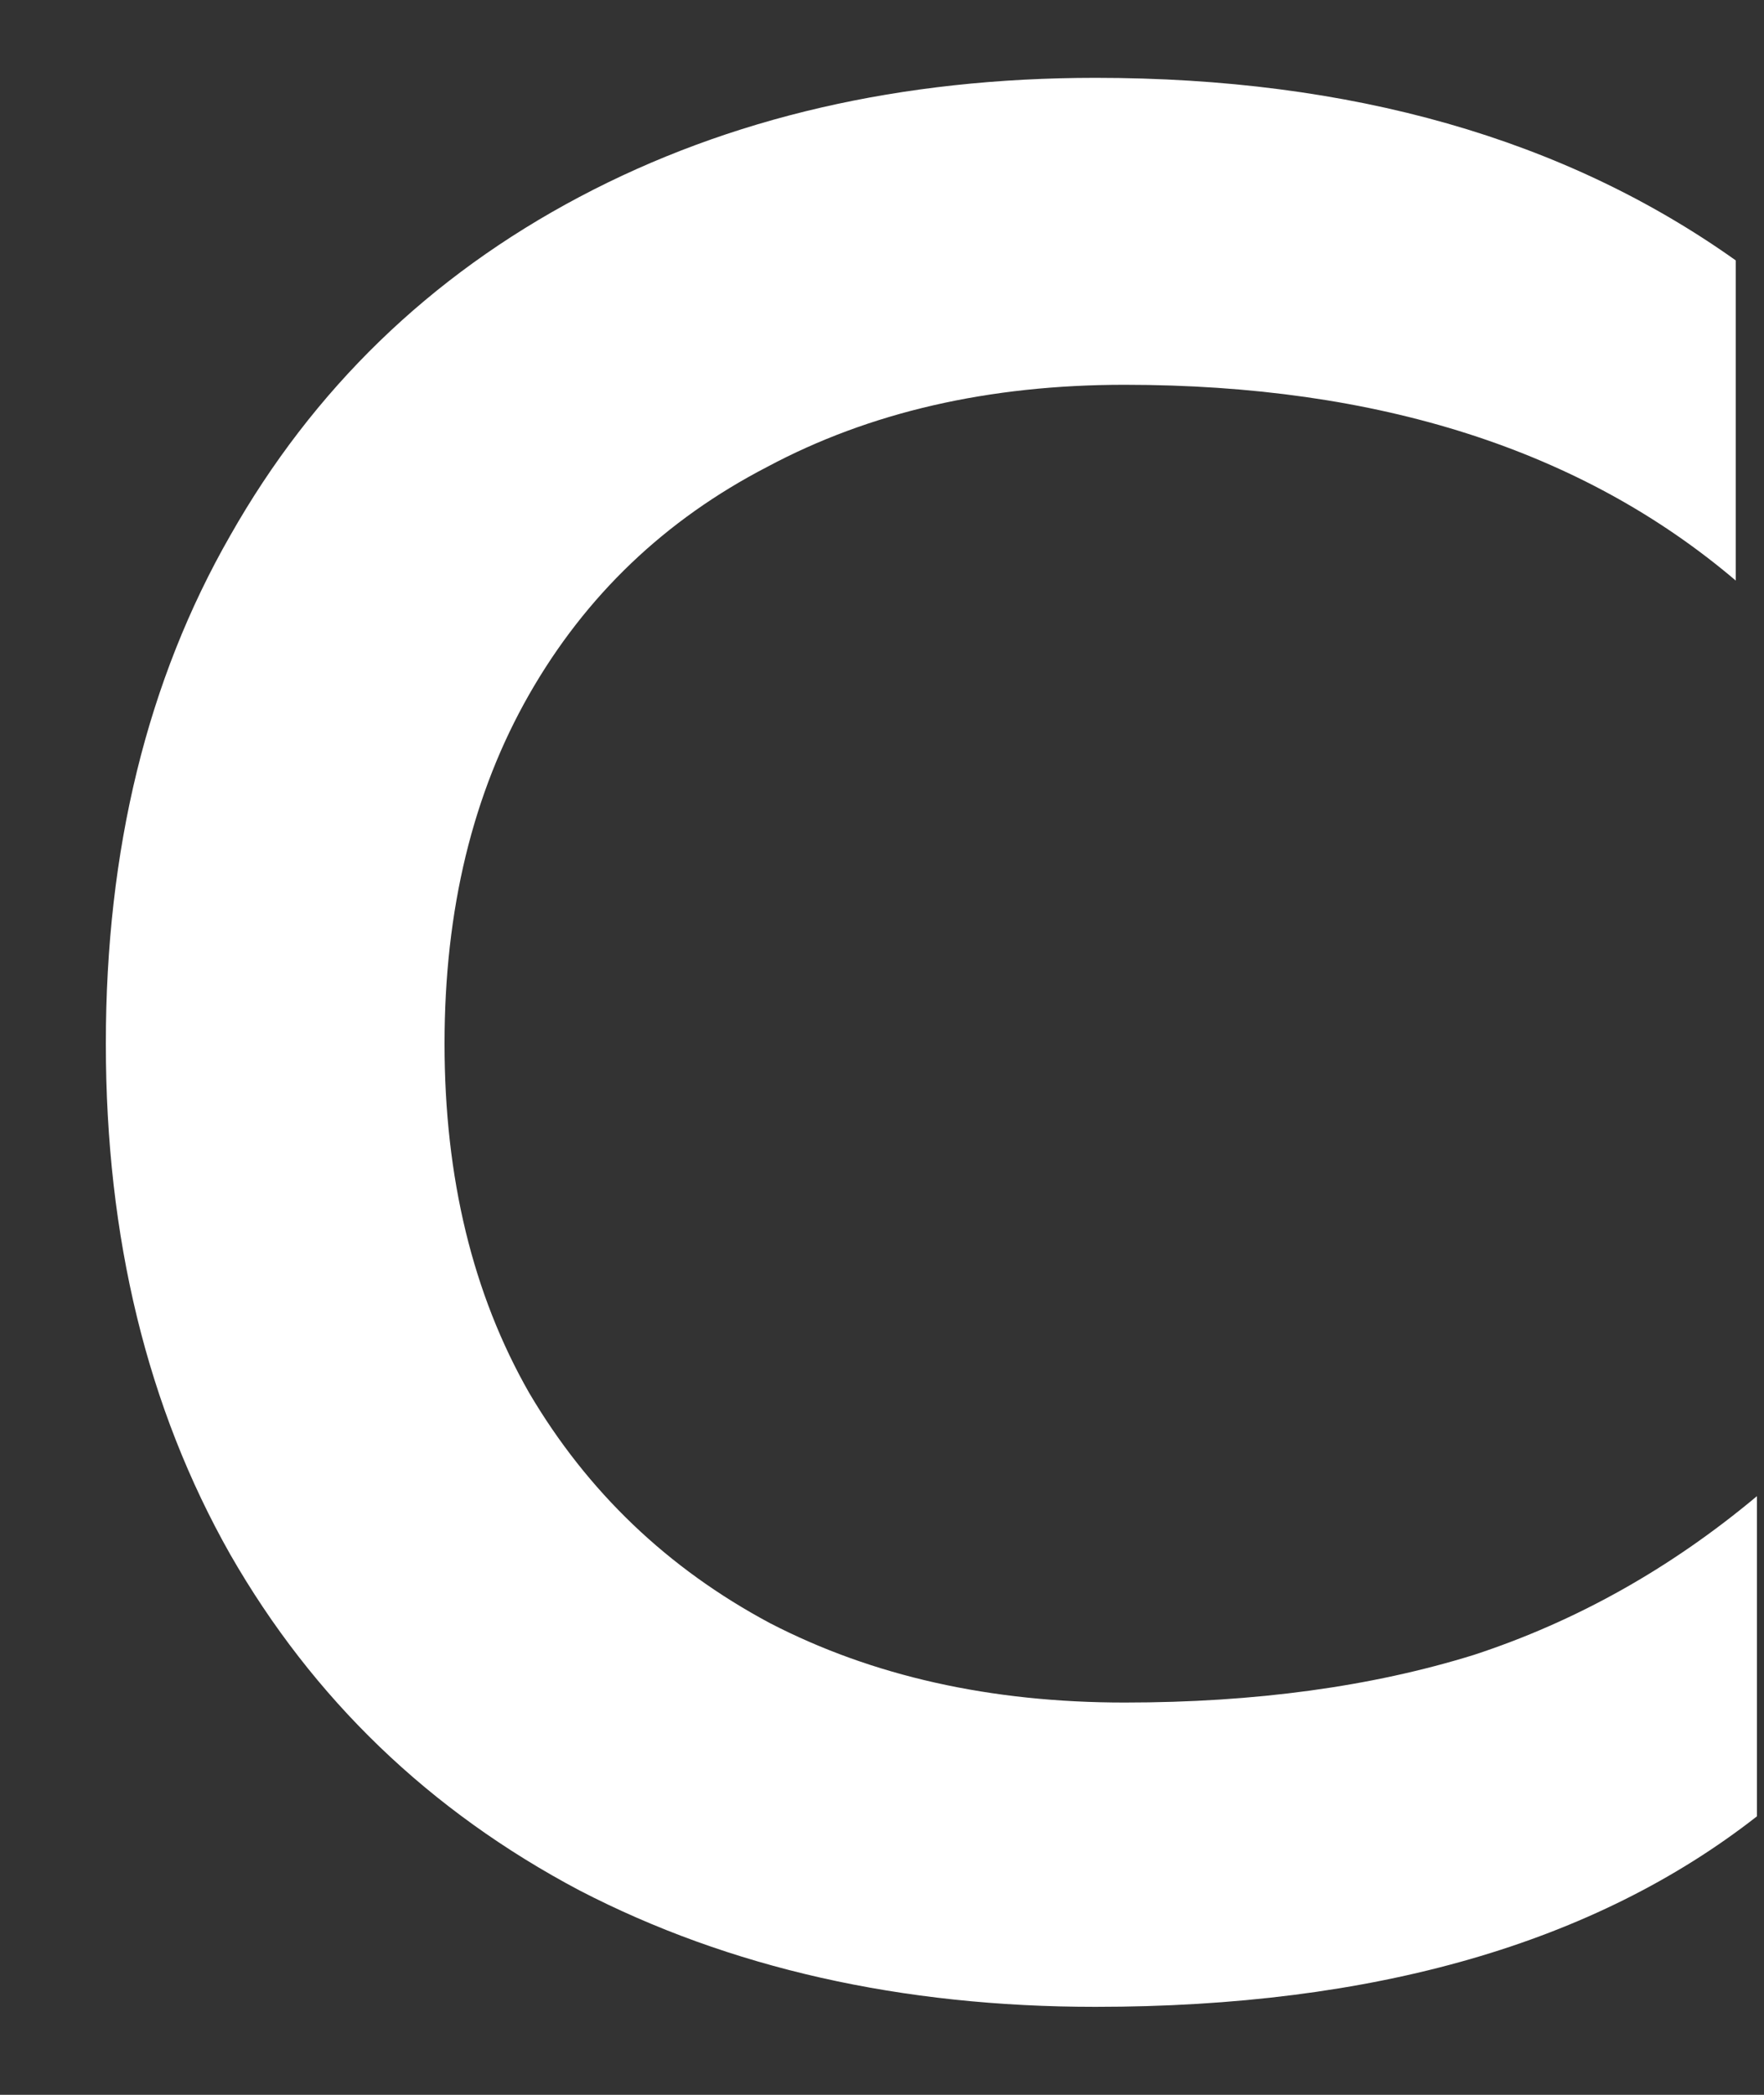<svg width="16" height="19" viewBox="0 0 16 19" fill="none" xmlns="http://www.w3.org/2000/svg">
<rect x="0" y="0" width="16" height="19" fill="#333333" stroke="none"/>
<path d="M9.936 18.202C8.176 18.202 6.616 17.85 5.256 17.146C3.896 16.426 2.84 15.41 2.088 14.098C1.336 12.77 0.96 11.226 0.96 9.466C0.96 7.706 1.336 6.17 2.088 4.858C2.84 3.53 3.896 2.506 5.256 1.786C6.616 1.066 8.176 0.706 9.936 0.706C12.256 0.706 14.192 1.258 15.744 2.362V5.266C14.352 4.082 12.504 3.49 10.2 3.49C8.968 3.49 7.888 3.738 6.96 4.234C6.032 4.714 5.312 5.402 4.8 6.298C4.288 7.194 4.032 8.25 4.032 9.466C4.032 10.682 4.288 11.738 4.8 12.634C5.328 13.53 6.056 14.226 6.984 14.722C7.912 15.202 8.984 15.442 10.2 15.442C11.384 15.442 12.44 15.298 13.368 15.01C14.296 14.706 15.152 14.226 15.936 13.57V16.474C14.464 17.626 12.464 18.202 9.936 18.202Z" fill="white"/>
</svg>
